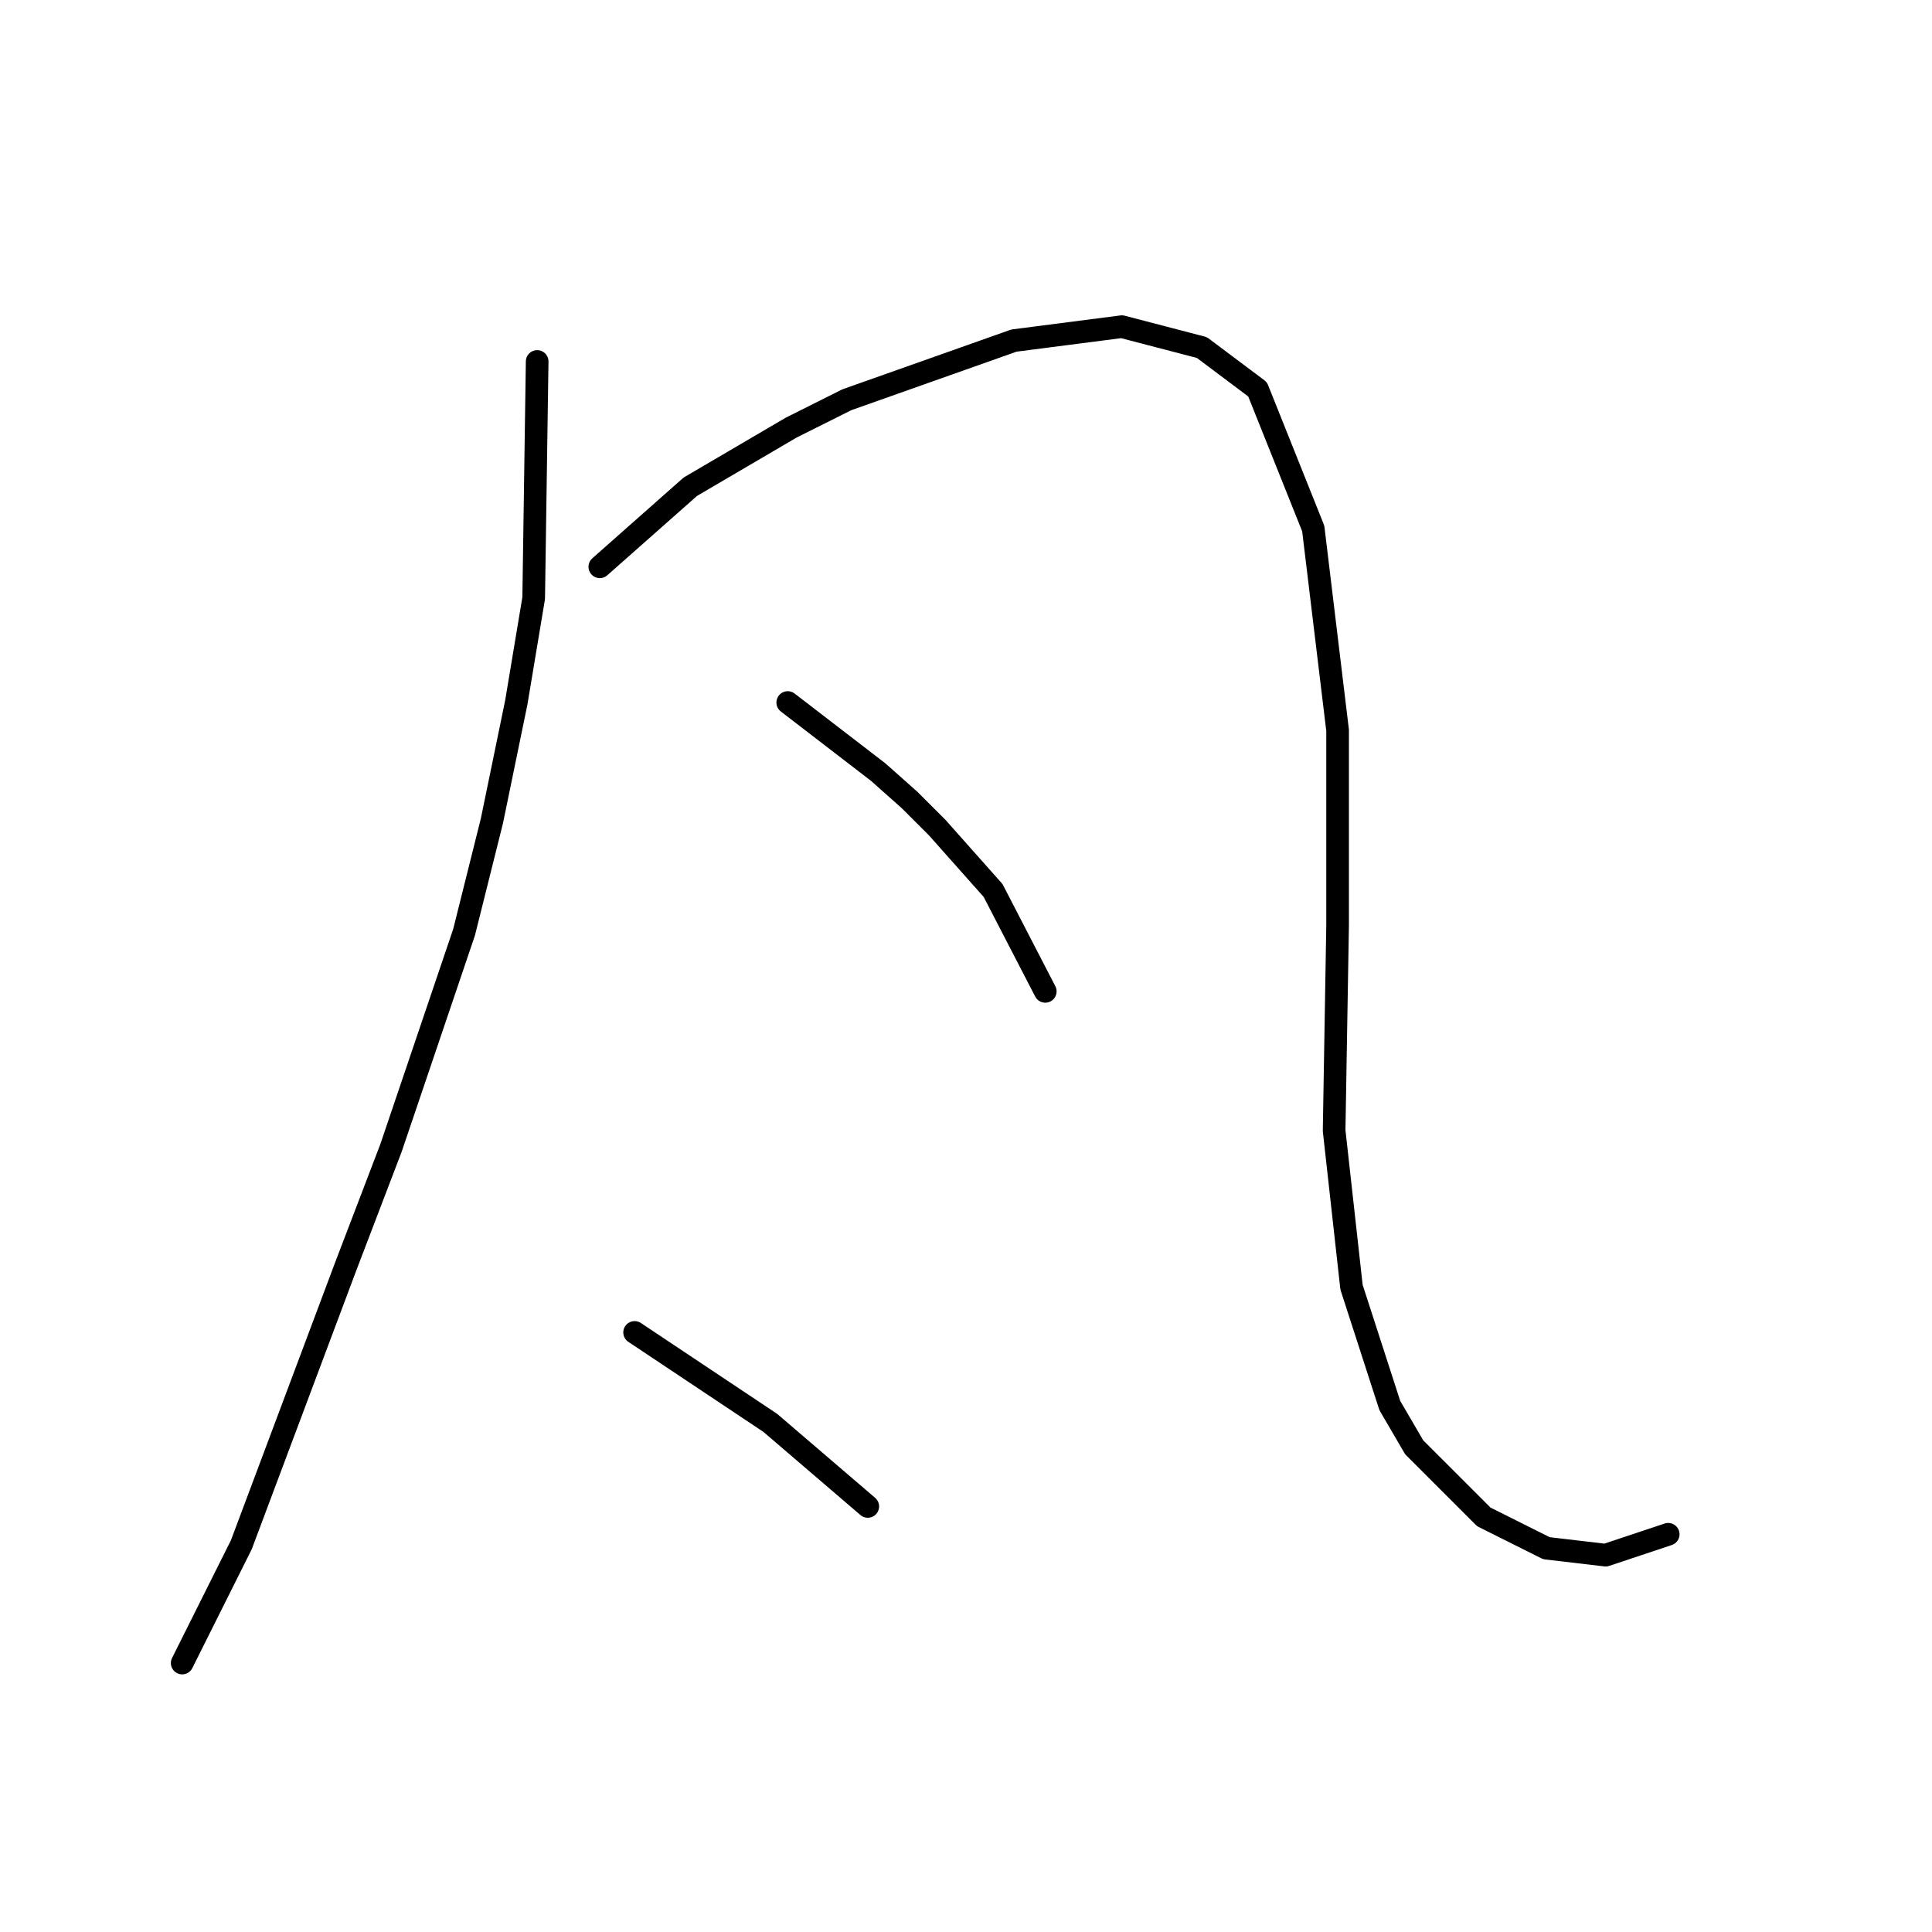 <?xml version="1.0" standalone="no"?>
    <svg width="256" height="256" xmlns="http://www.w3.org/2000/svg" version="1.1">
    <polyline stroke="black" stroke-width="3" stroke-linecap="round" fill="transparent" stroke-linejoin="round" points="71.177 47.896 70.716 79.253 68.41 93.087 65.182 108.766 61.493 123.523 51.809 152.113 45.815 167.792 31.98 204.683 24.141 220.362 24.141 220.362 " />
        <polyline stroke="black" stroke-width="3" stroke-linecap="round" fill="transparent" stroke-linejoin="round" points="79.478 75.103 91.467 64.497 104.84 56.658 112.218 52.968 134.353 45.129 148.648 43.285 159.255 46.051 166.633 51.585 174.011 70.031 177.239 96.777 177.239 122.6 176.778 149.807 179.083 170.559 184.156 186.237 187.384 191.771 196.607 200.994 204.907 205.144 212.747 206.066 221.047 203.299 221.047 203.299 " />
        <polyline stroke="black" stroke-width="3" stroke-linecap="round" fill="transparent" stroke-linejoin="round" points="104.379 93.087 116.369 102.31 120.519 105.999 124.208 109.688 127.897 113.839 131.586 117.989 138.503 131.362 138.503 131.362 " />
        <polyline stroke="black" stroke-width="3" stroke-linecap="round" fill="transparent" stroke-linejoin="round" points="84.089 176.553 93.773 183.009 97.923 185.776 102.073 188.543 114.985 199.61 114.985 199.61 " />
        </svg>